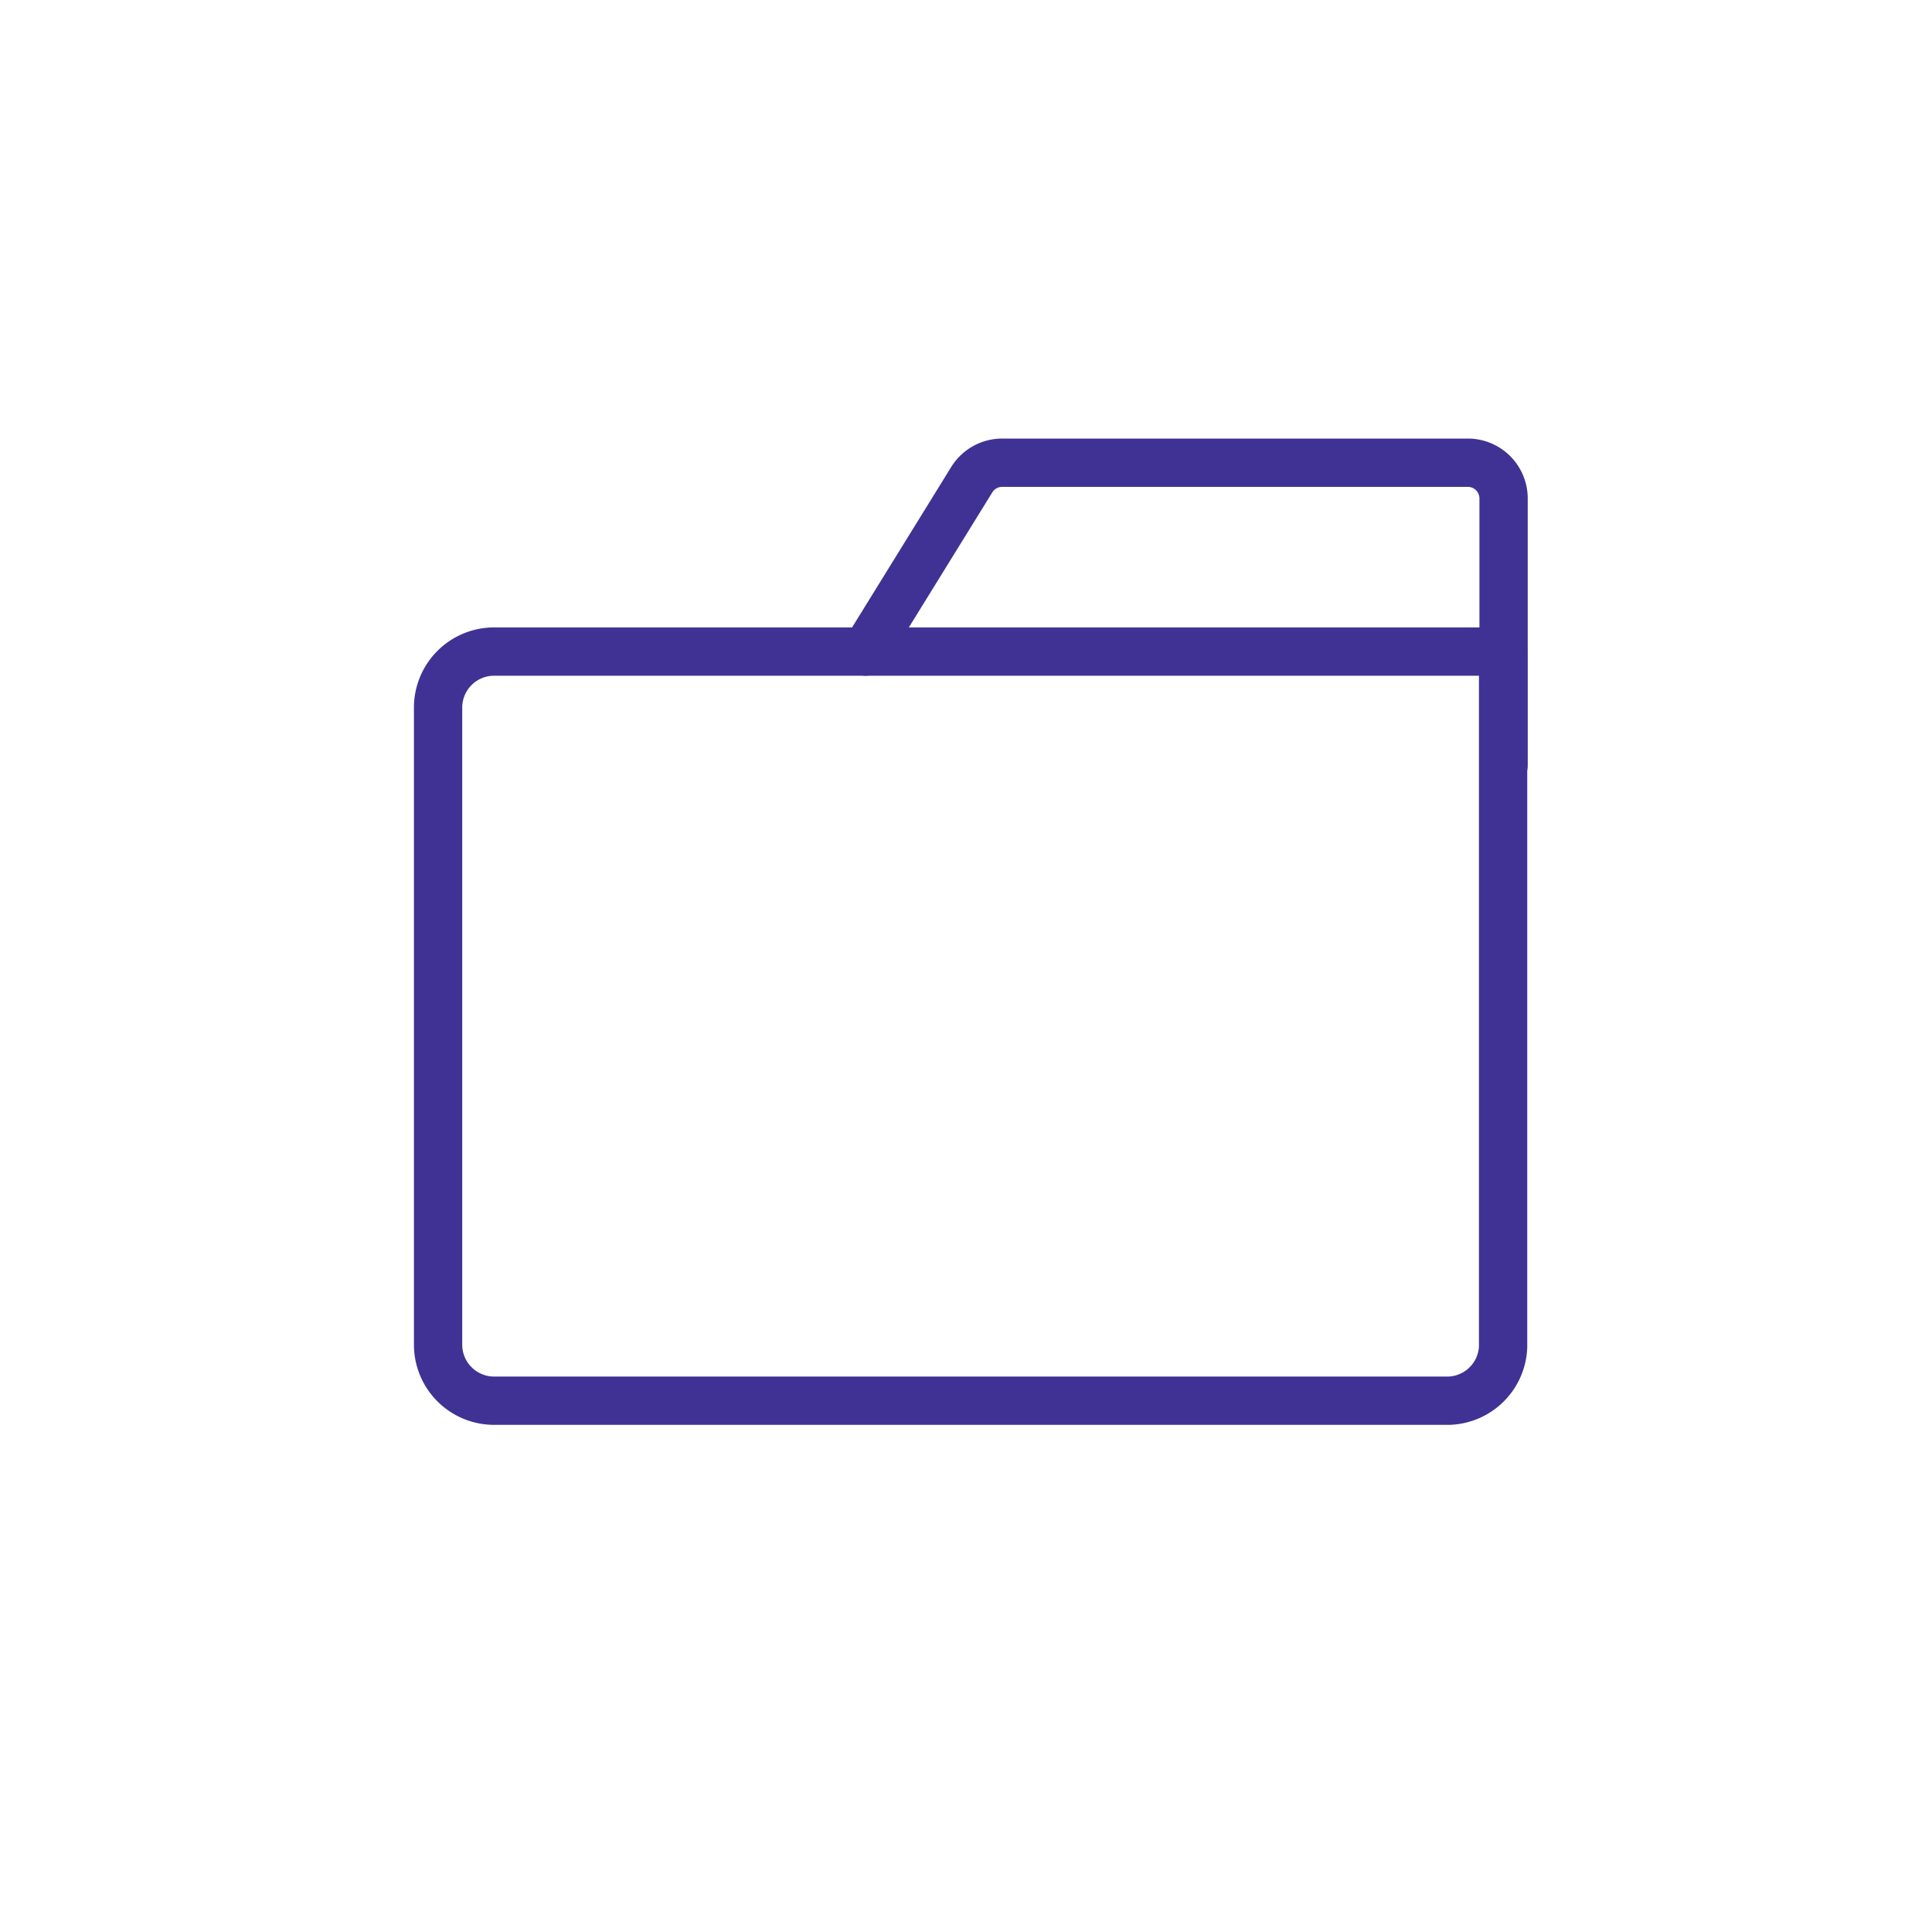 <svg id="Layer_1" data-name="Layer 1" xmlns="http://www.w3.org/2000/svg" viewBox="0 0 40 40"><defs><style>.cls-1{fill:none;stroke:#403294;stroke-linecap:round;stroke-linejoin:round}</style></defs><title>Artboard 8</title><g id="_Group_" data-name="&lt;Group&gt;"><path id="_Rectangle_" data-name="&lt;Rectangle&gt;" class="cls-1" d="M10.23 13.49h20.89v14.4A1.16 1.16 0 0 1 30 29H10.23a1.16 1.16 0 0 1-1.16-1.16V14.65a1.16 1.16 0 0 1 1.16-1.16z"/><path id="_Path_" data-name="&lt;Path&gt;" class="cls-1" d="M17.92 13.49l2.2-3.56a.74.74 0 0 1 .63-.35h9.64a.74.74 0 0 1 .74.74v5.52"/></g></svg>